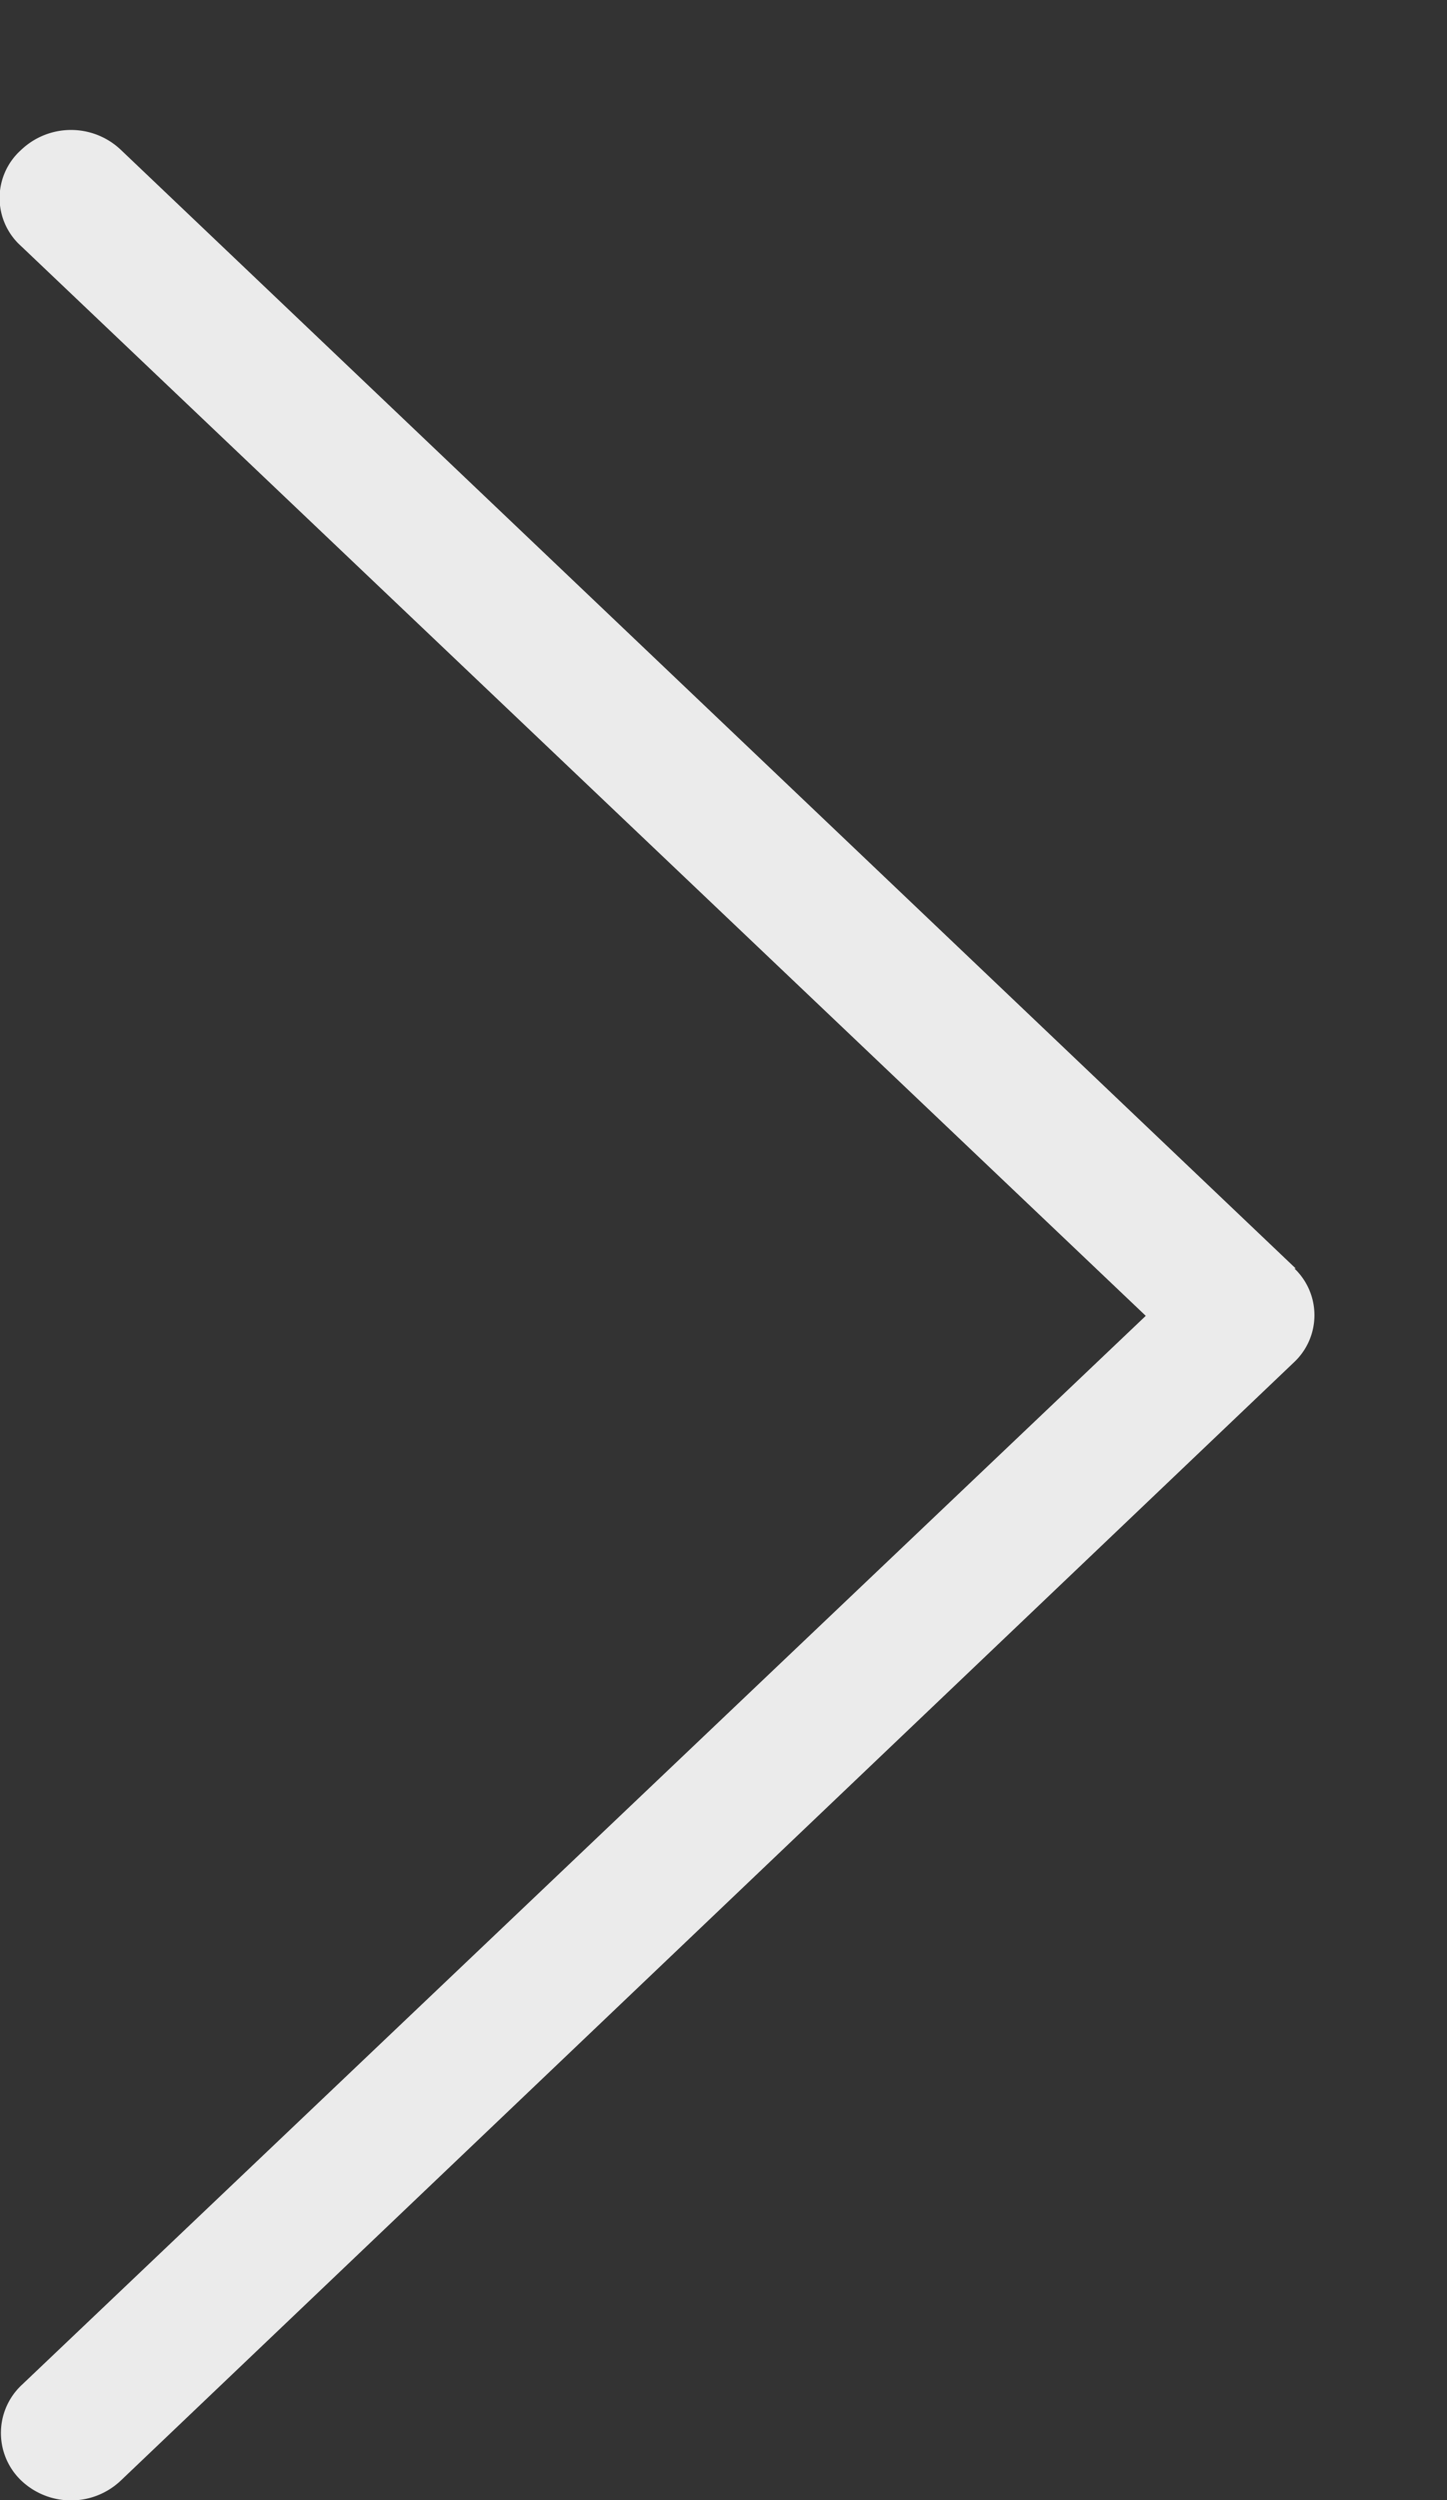 <svg xmlns="http://www.w3.org/2000/svg" width="11" height="19" viewBox="0 0 11 19"><rect x="0" y="0" width="11" height="19" fill="#333333" stroke="none"/><path fill="#ebebeb" d="M9.85 9.64L.92 1.14a.55.55 0 0 0-.76 0 .49.49 0 0 0 0 .73L8.71 10 .16 18.13a.5.5 0 0 0 0 .72.55.55 0 0 0 .76 0l8.92-8.5a.49.49 0 0 0 0-.71z"/></svg>